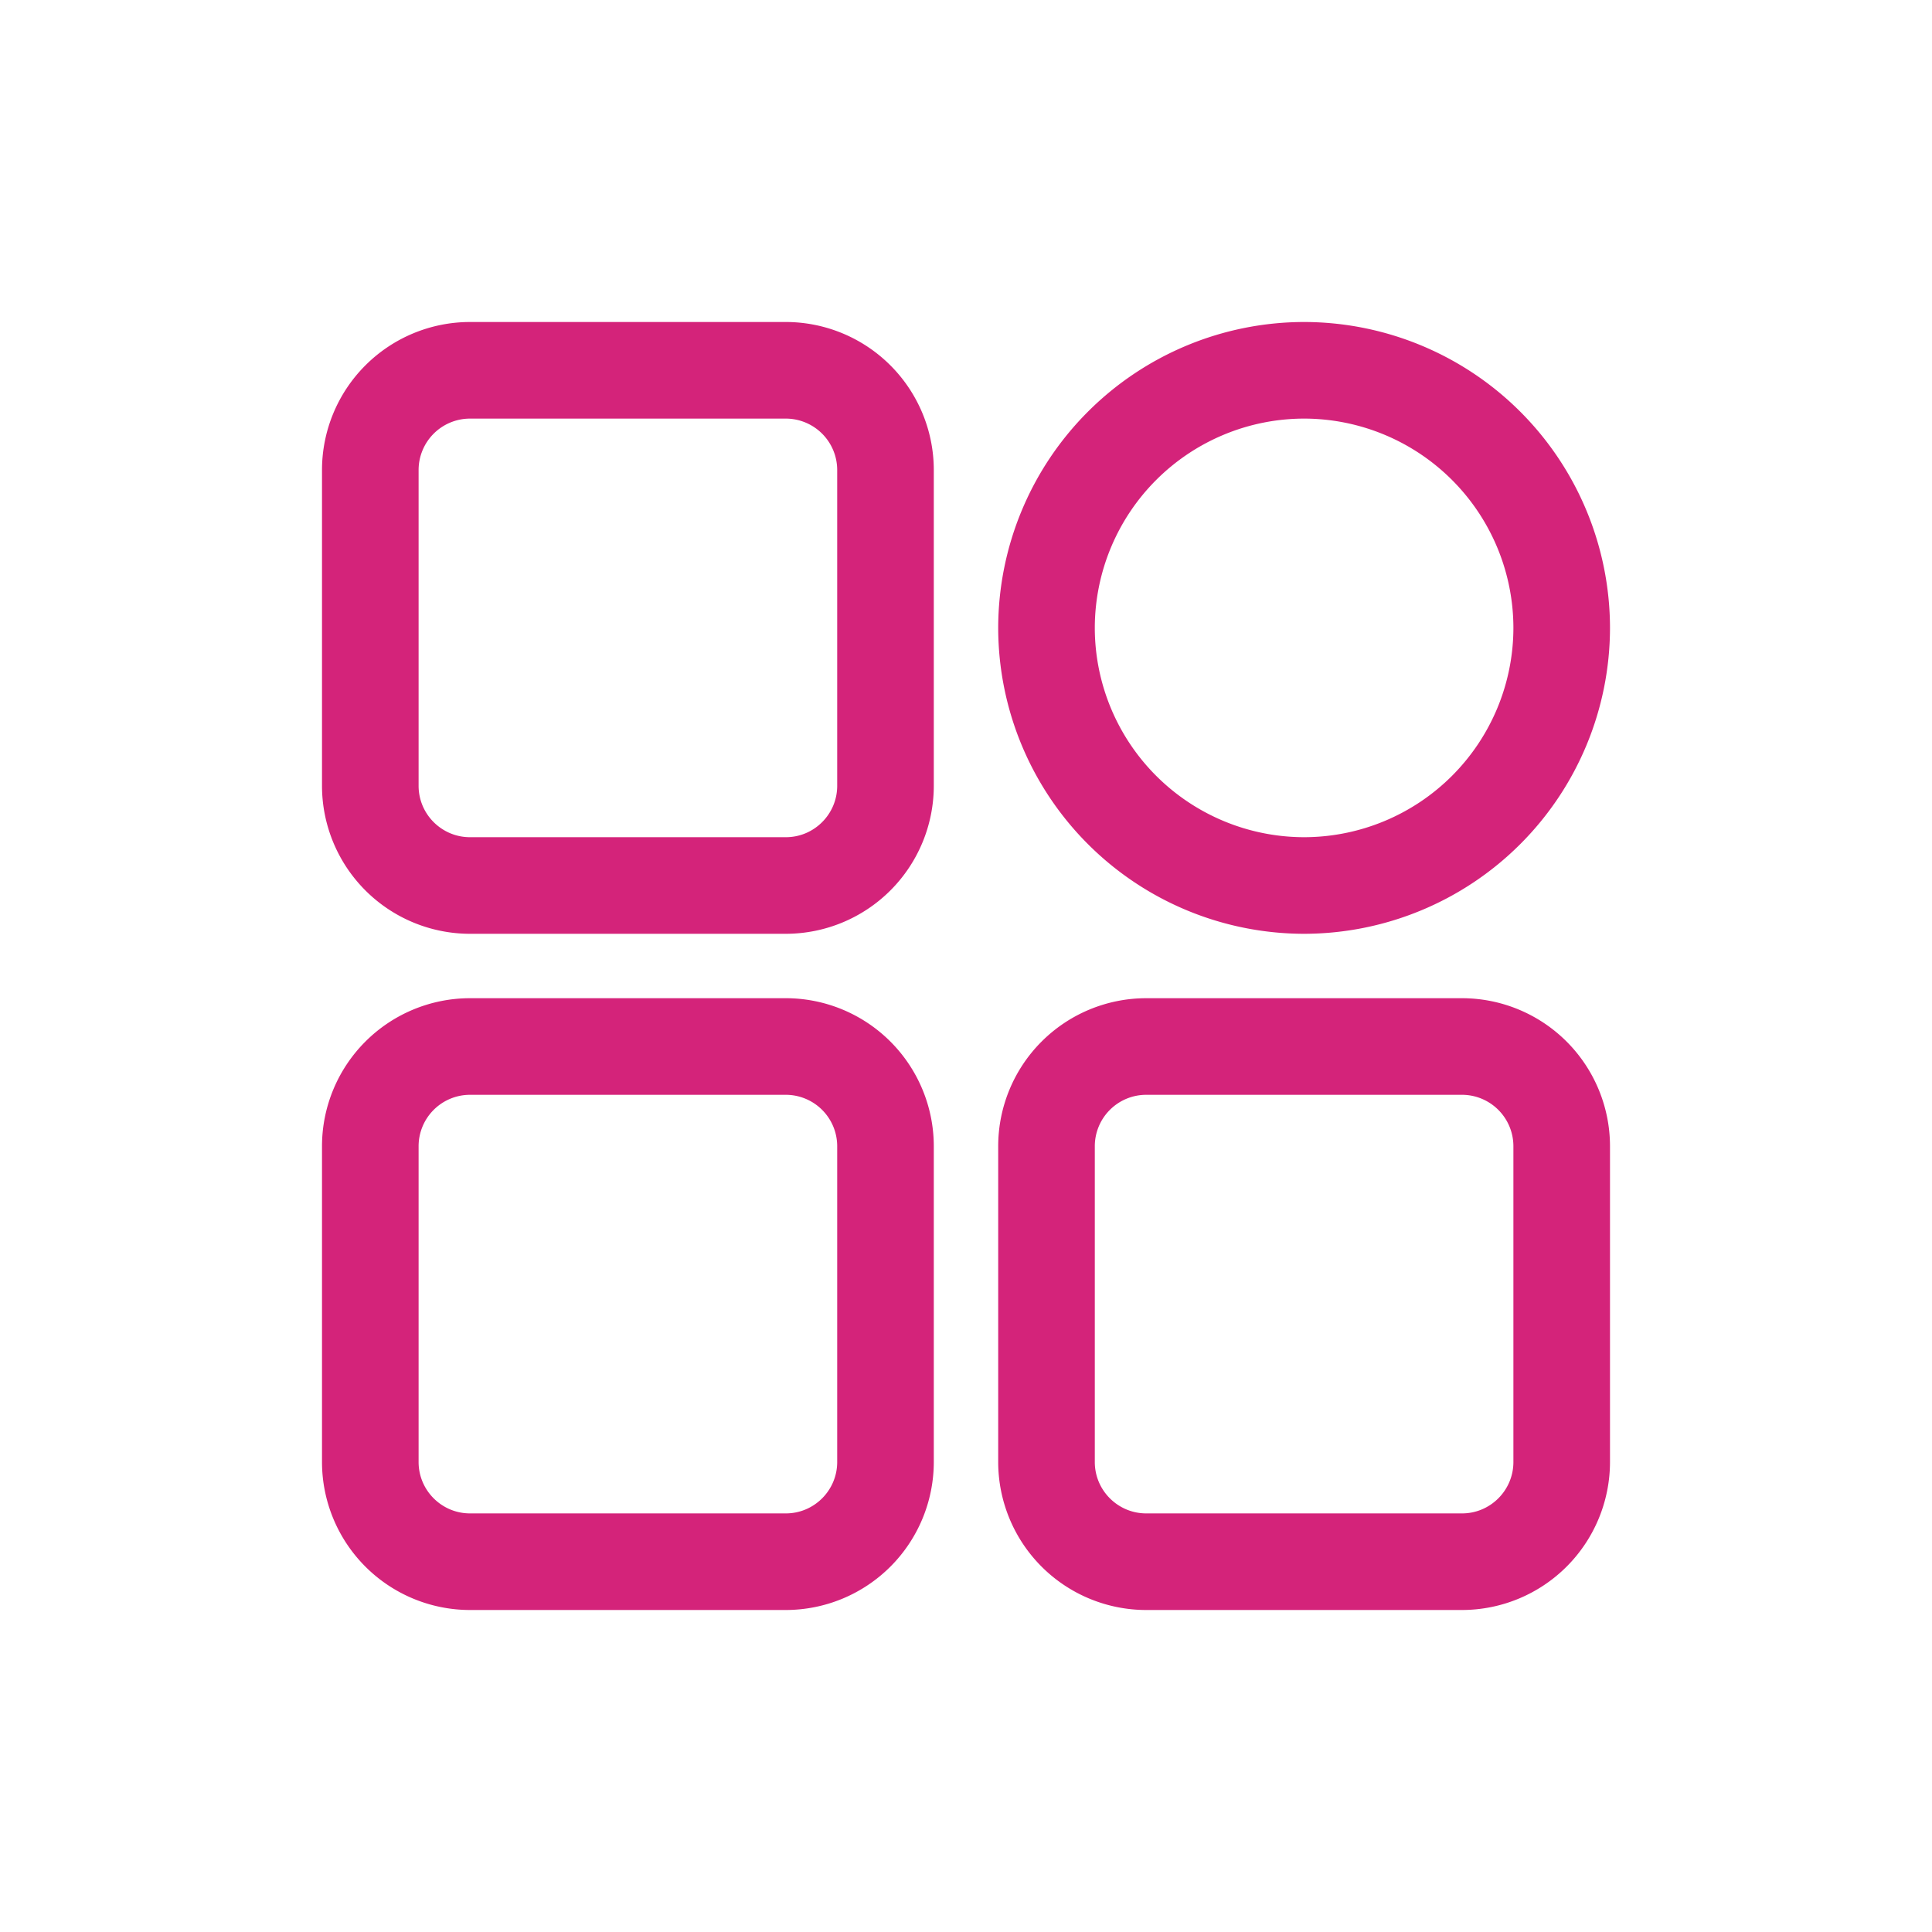 <?xml version="1.0" standalone="no"?><!DOCTYPE svg PUBLIC "-//W3C//DTD SVG 1.1//EN" "http://www.w3.org/Graphics/SVG/1.1/DTD/svg11.dtd"><svg t="1627224357145" class="icon" viewBox="0 0 1024 1024" version="1.1" xmlns="http://www.w3.org/2000/svg" p-id="6197" xmlns:xlink="http://www.w3.org/1999/xlink" width="44" height="44"><defs><style type="text/css">@font-face { font-family: feedback-iconfont; src: url("//at.alicdn.com/t/font_1031158_1uhr8ri0pk5.eot?#iefix") format("embedded-opentype"), url("//at.alicdn.com/t/font_1031158_1uhr8ri0pk5.woff2") format("woff2"), url("//at.alicdn.com/t/font_1031158_1uhr8ri0pk5.woff") format("woff"), url("//at.alicdn.com/t/font_1031158_1uhr8ri0pk5.ttf") format("truetype"), url("//at.alicdn.com/t/font_1031158_1uhr8ri0pk5.svg#iconfont") format("svg"); }
</style></defs><path d="M249.105 221.867a27.273 27.273 0 0 0-27.238 27.238v167.39c0 15.019 12.22 27.238 27.238 27.238h167.424c14.985 0 27.204-12.22 27.204-27.238V249.105a27.273 27.273 0 0 0-27.204-27.238H249.105z m167.424 273.067H249.105A78.507 78.507 0 0 1 170.667 416.495V249.105A78.507 78.507 0 0 1 249.105 170.667h167.424A78.507 78.507 0 0 1 494.933 249.105v167.39a78.507 78.507 0 0 1-78.404 78.438zM249.105 580.267a27.273 27.273 0 0 0-27.238 27.238v167.39c0 15.019 12.22 27.238 27.238 27.238h167.424c14.985 0 27.204-12.22 27.204-27.238v-167.39a27.273 27.273 0 0 0-27.204-27.238H249.105z m167.424 273.067H249.105A78.507 78.507 0 0 1 170.667 774.895v-167.39A78.507 78.507 0 0 1 249.105 529.067h167.424a78.507 78.507 0 0 1 78.404 78.438v167.39A78.507 78.507 0 0 1 416.529 853.333z m190.976-273.067a27.273 27.273 0 0 0-27.238 27.238v167.39c0 15.019 12.22 27.238 27.238 27.238h167.424c14.985 0 27.204-12.22 27.204-27.238v-167.39a27.273 27.273 0 0 0-27.204-27.238h-167.424z m167.424 273.067h-167.424a78.507 78.507 0 0 1-78.438-78.438v-167.39a78.507 78.507 0 0 1 78.438-78.438h167.424A78.507 78.507 0 0 1 853.333 607.505v167.39A78.507 78.507 0 0 1 774.929 853.333zM691.2 221.867A111.07 111.07 0 0 0 580.267 332.8 111.07 111.07 0 0 0 691.2 443.733a111.07 111.07 0 0 0 110.933-110.933 111.07 111.07 0 0 0-110.933-110.933z m0 273.067a162.338 162.338 0 0 1-162.133-162.133A162.338 162.338 0 0 1 691.2 170.667 162.338 162.338 0 0 1 853.333 332.8a162.338 162.338 0 0 1-162.133 162.133z" p-id="6198" fill="#d4237a"></path></svg>